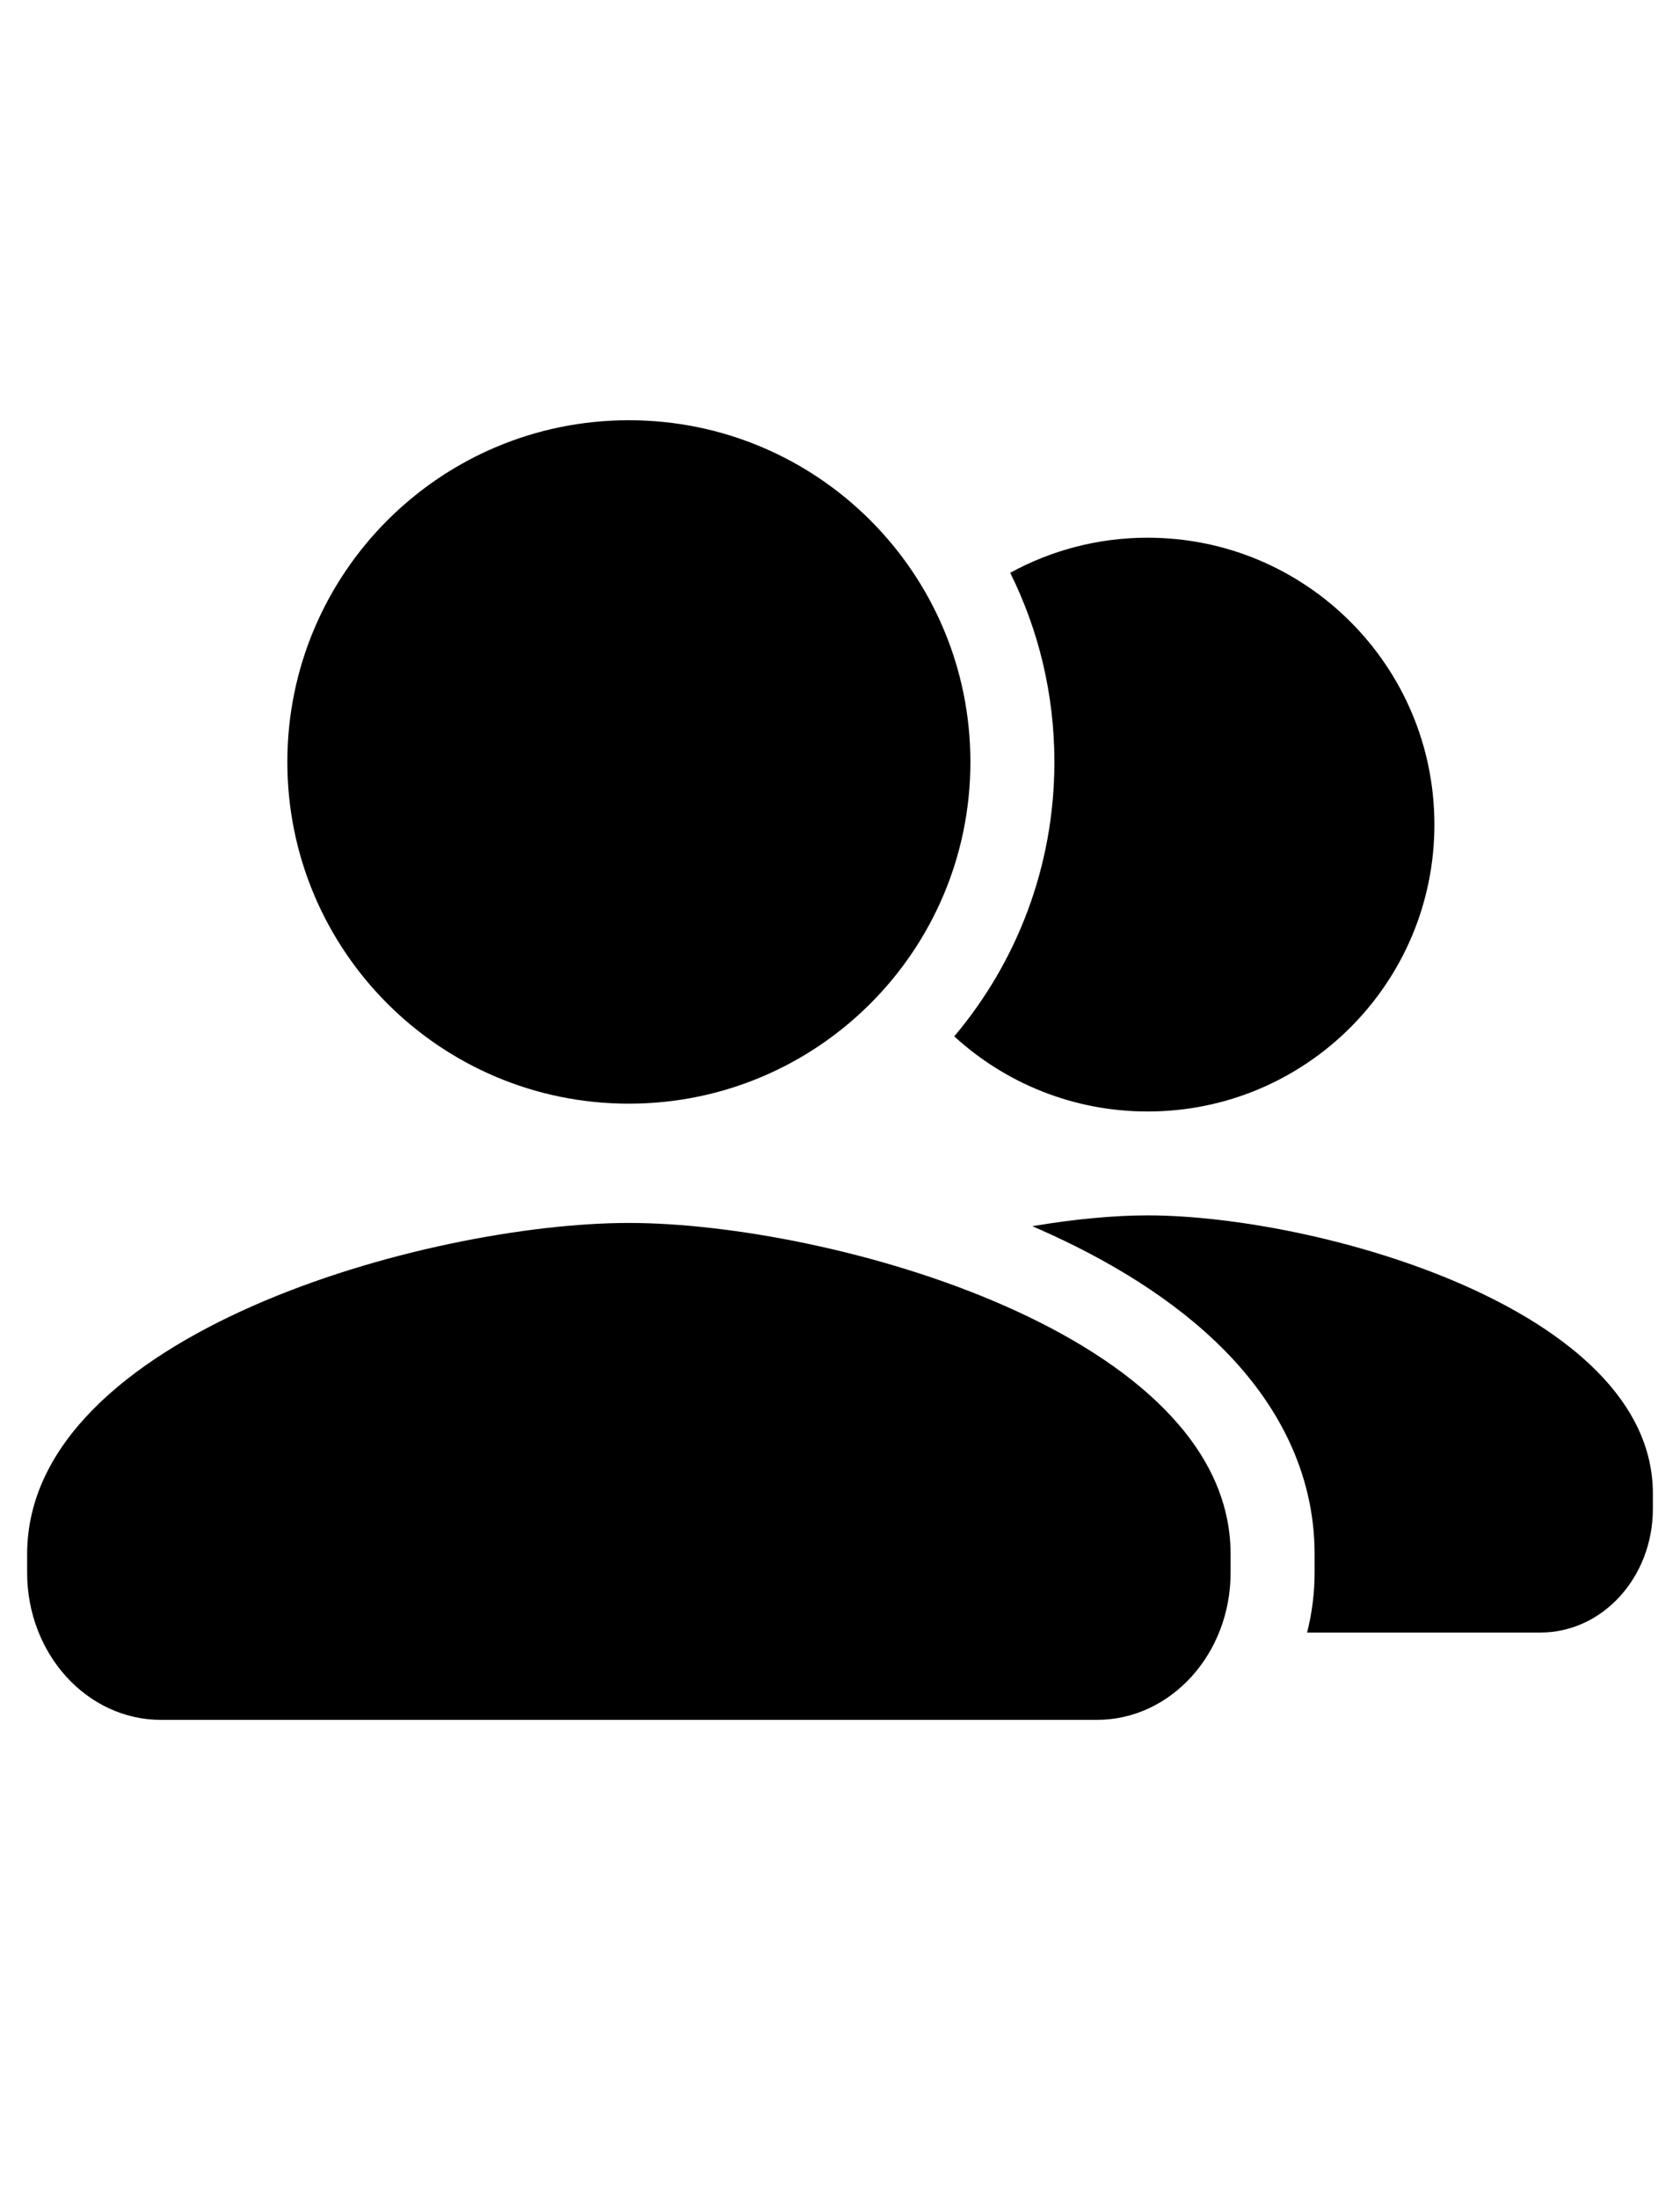 <svg width="26" height="34" viewBox="0 0 26 34" fill="none" xmlns="http://www.w3.org/2000/svg">
<path fill-rule="evenodd" clip-rule="evenodd" d="M14.768 16.03C15.557 16.752 16.608 17.192 17.761 17.192C20.212 17.192 22.199 15.205 22.199 12.755C22.199 10.304 20.212 8.317 17.761 8.317C16.991 8.317 16.265 8.514 15.634 8.86C16.072 9.741 16.318 10.735 16.318 11.786C16.318 13.403 15.735 14.884 14.768 16.03Z" fill="black"/>
<path fill-rule="evenodd" clip-rule="evenodd" d="M20.229 25.251C20.305 24.951 20.345 24.64 20.345 24.325V24.04C20.345 22.757 19.752 21.7 18.954 20.89C18.168 20.092 17.136 19.477 16.079 19.011C16.045 18.996 16.011 18.981 15.977 18.966C16.633 18.855 17.248 18.799 17.762 18.799C20.371 18.799 25.58 20.24 25.58 23.1V23.339C25.58 24.395 24.802 25.251 23.842 25.251H20.229Z" fill="black"/>
<path fill-rule="evenodd" clip-rule="evenodd" d="M9.732 17.071C12.652 17.071 15.018 14.705 15.018 11.786C15.018 8.867 12.652 6.5 9.732 6.5C6.813 6.5 4.447 8.867 4.447 11.786C4.447 14.705 6.813 17.071 9.732 17.071Z" fill="black"/>
<path fill-rule="evenodd" clip-rule="evenodd" d="M0.42 24.04C0.42 20.633 6.625 18.916 9.733 18.916C12.841 18.916 19.045 20.633 19.045 24.04V24.325C19.045 25.582 18.119 26.602 16.976 26.602H2.49C1.347 26.602 0.42 25.582 0.42 24.325V24.04Z" fill="black"/>
</svg>
